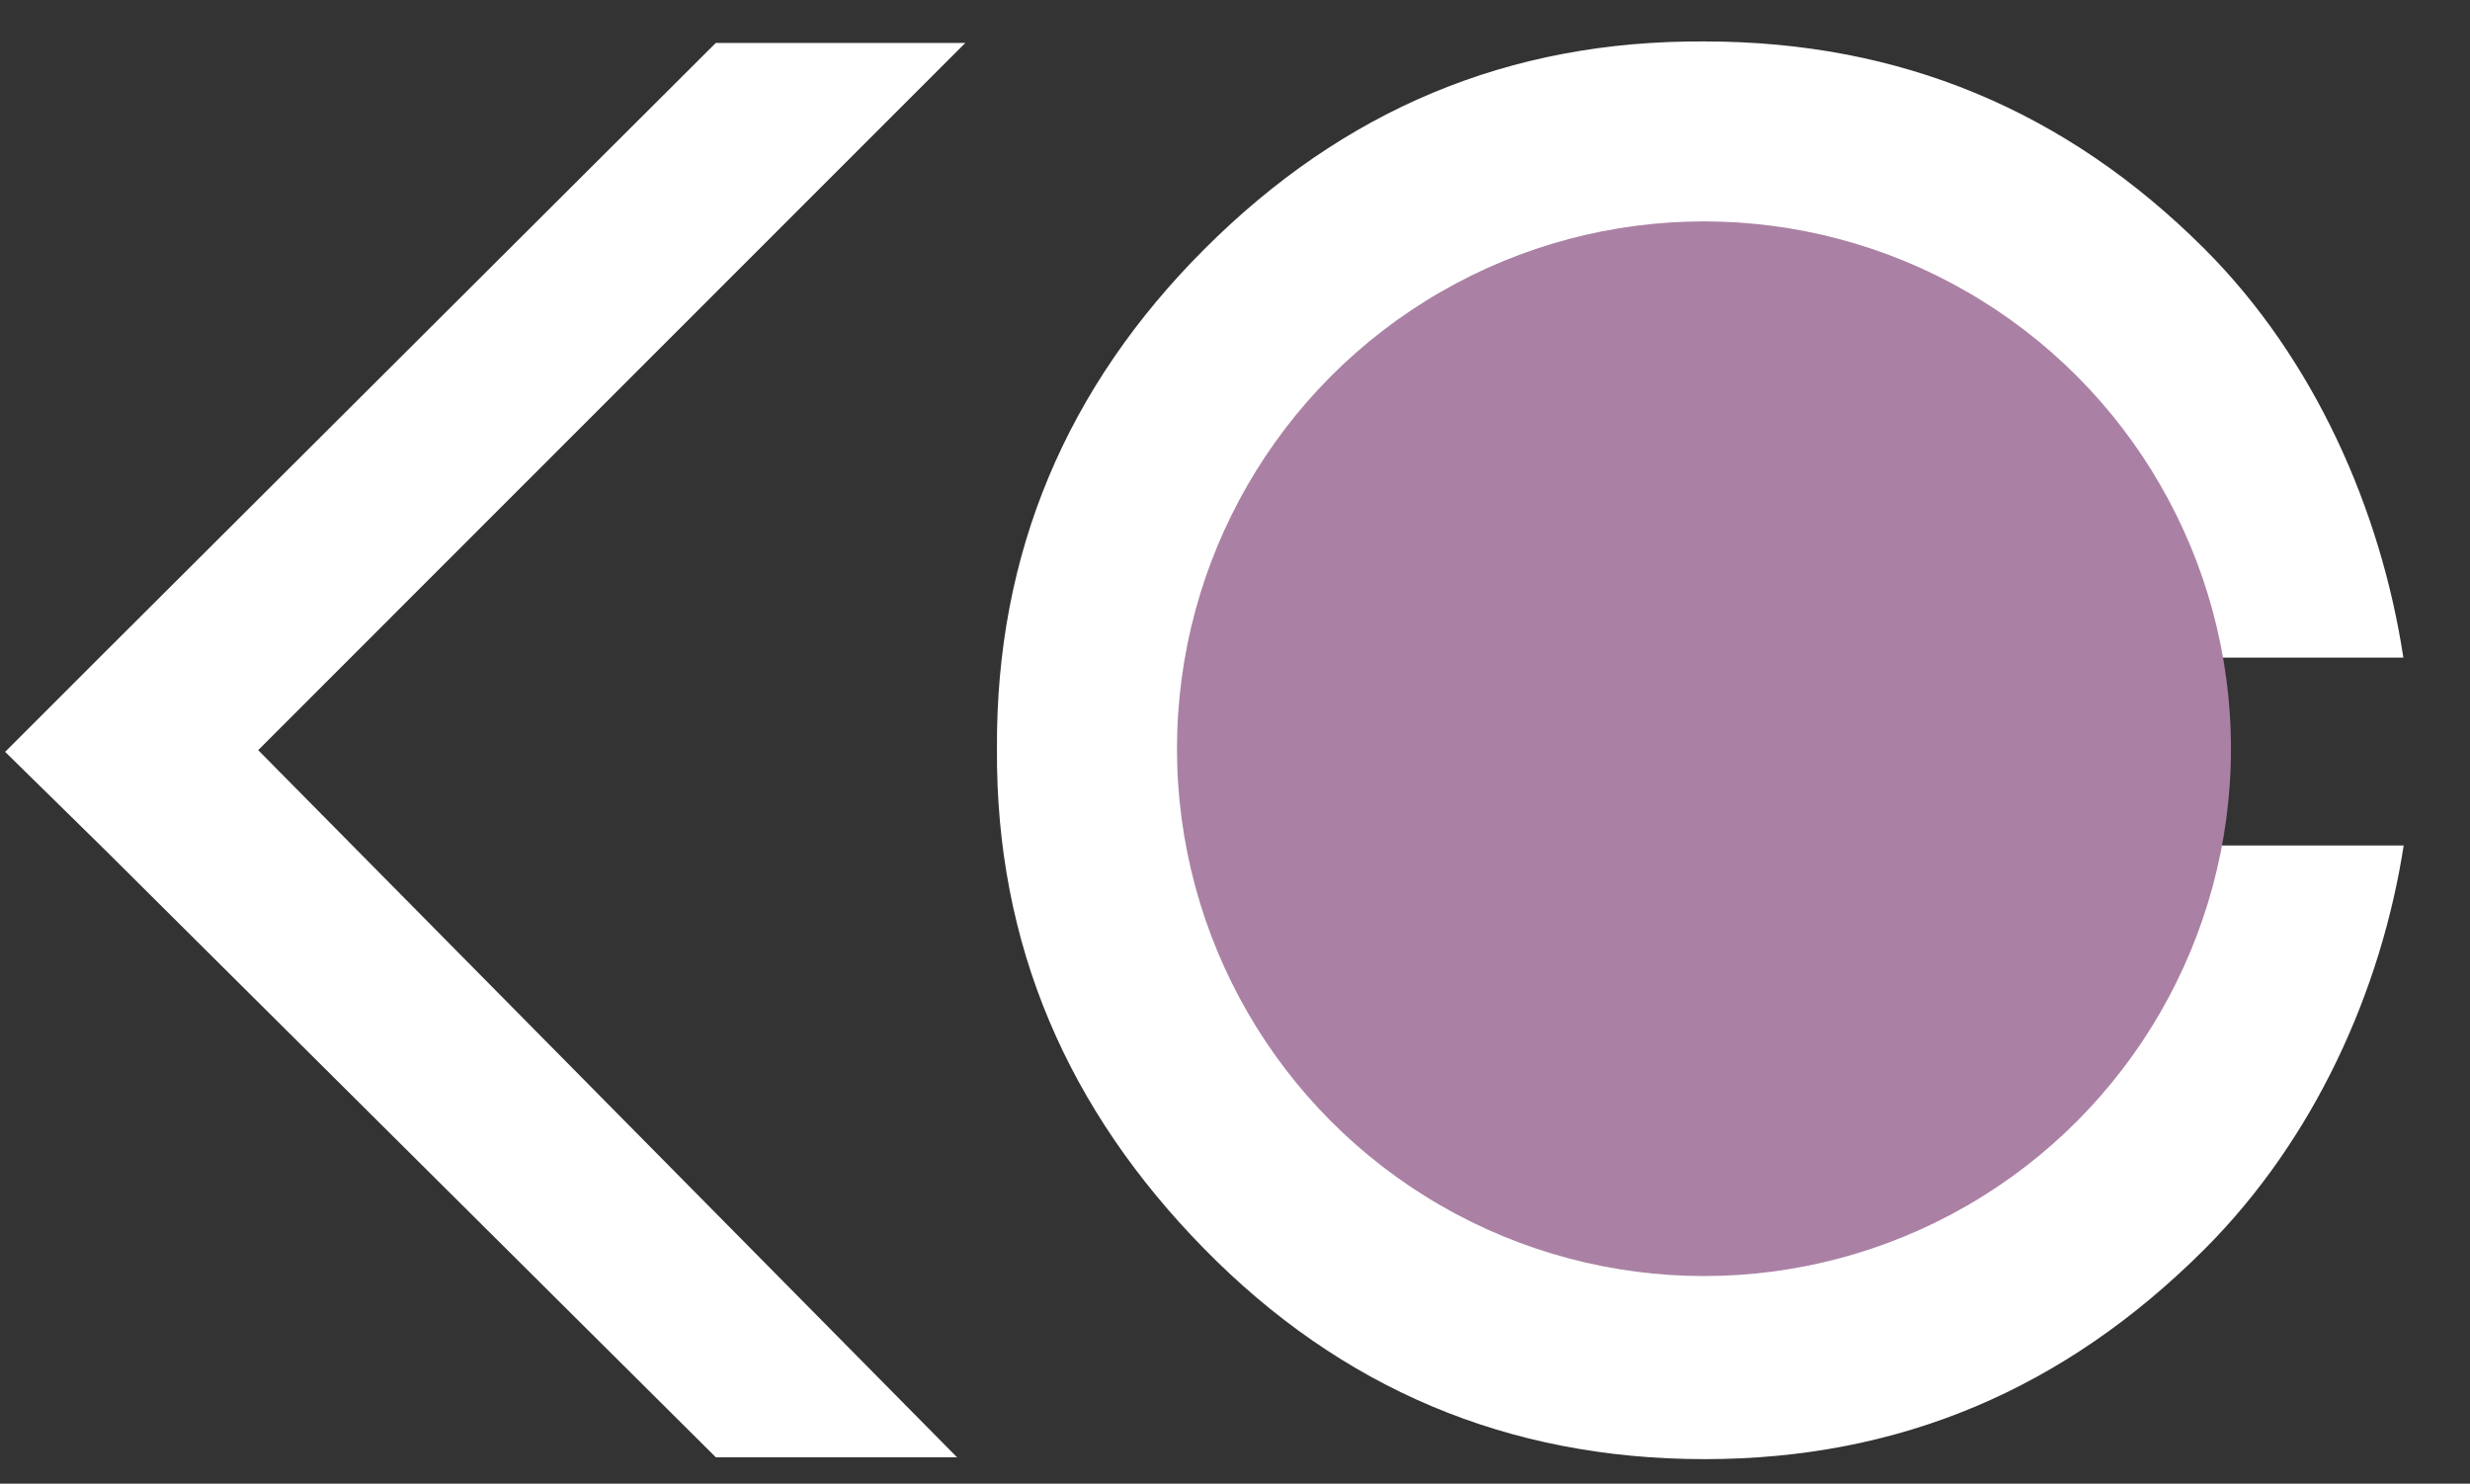<?xml version="1.0" encoding="utf-8"?>
<!-- Generator: Adobe Illustrator 26.0.3, SVG Export Plug-In . SVG Version: 6.00 Build 0)  -->
<svg version="1.1" xmlns="http://www.w3.org/2000/svg" xmlns:xlink="http://www.w3.org/1999/xlink" x="0px" y="0px"
	 viewBox="0 0 298 179" style="enable-background:new 0 0 298 179;" xml:space="preserve">
<rect x="0" y="0" width="298" height="179" fill="#333333" stroke="none"/>
<style type="text/css">
	.st0{display:none;}
	.st1{fill:#FFFFFF;}
	.st2{fill:#AA81A4;}
</style>
<g id="Layer_2" class="st0">
</g>
<g id="Layer_1">
	<rect x="-119" y="-84" class="st0" width="517" height="395"/>
	<g>
		<path class="st1" d="M31.15,90.5l84.32,85.32h-29.1l-73.8-73.38L0.62,90.71l11.94-11.94l73.8-73.59h30.1L31.15,90.5z M12.57,78.77
			l73.8-73.59L12.57,78.77z M86.37,175.82l-73.8-73.38L86.37,175.82z"/>
	</g>
	<g>
		<path class="st1" d="M261,102h29c-2.71,17.5-10.75,35.43-24.02,48.7c-16.89,16.89-36.8,25.34-60.33,25.34
			c-23.83,0-43.89-8.6-60.33-25.34s-25.19-36.65-25.04-60.33c-0.15-23.68,8.45-43.74,25.04-60.33C162.06,13.3,181.97,4.85,205.65,5
			c23.53,0,43.59,8.3,60.33,25.04c13.27,13.27,21.27,31.5,23.98,49.3H260.7c-2.26-9.8-7.24-21.7-14.93-29.39
			c-11.01-11.01-24.59-16.44-40.12-16.59c-15.54,0.15-29.26,5.43-40.42,16.59c-11.16,11.16-16.44,24.89-16.59,40.42
			c0.15,15.54,5.58,29.11,16.59,40.12c11.31,11.31,24.88,16.74,40.42,16.89"/>
		<ellipse class="st2" cx="205.58" cy="90.33" rx="63.58" ry="63.62"/>
	</g>
</g>
</svg>
